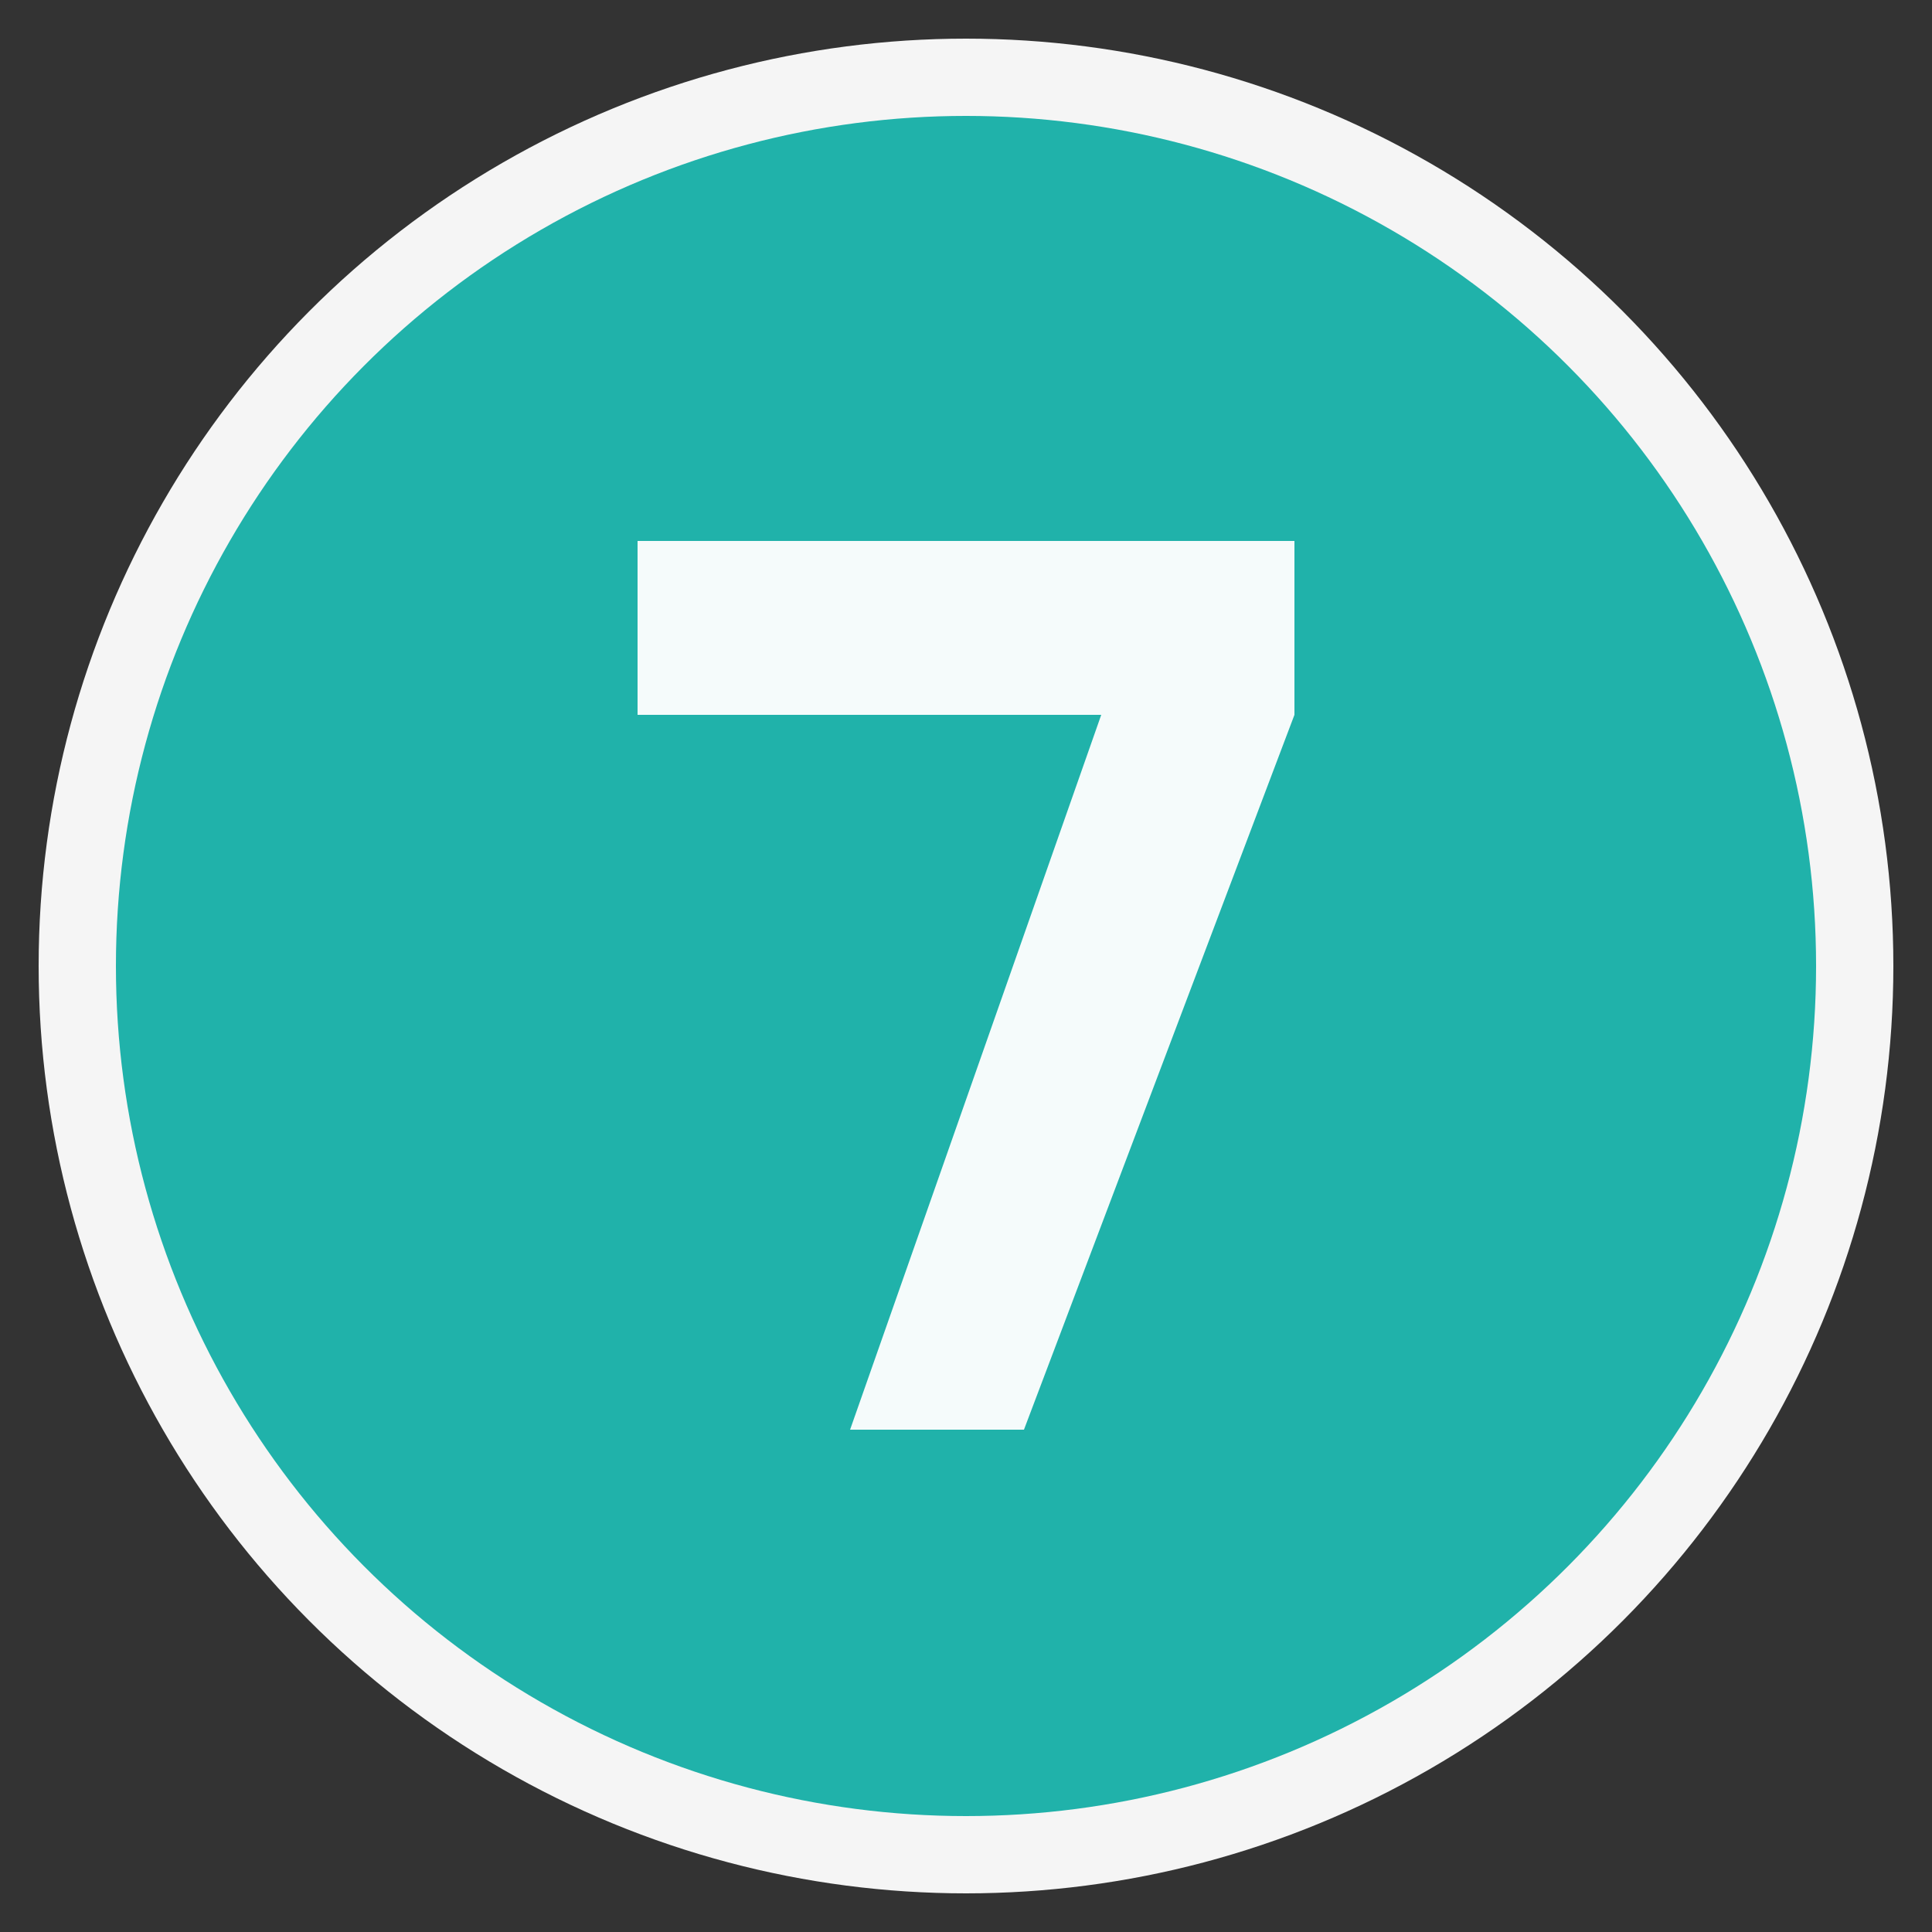 <svg xmlns="http://www.w3.org/2000/svg" viewBox="0 0 100 100">
  <rect x="0" y="0" width="100" height="100" fill="#333333" stroke="none"/>
  <!-- Outer white circle -->
  <circle cx="50" cy="50" r="48" fill="white" opacity="0.95"/>

  <!-- Inner teal circle -->
  <circle cx="50" cy="50" r="44" fill="#20b2aa"/>

  <!-- The number "7" - geometric style matching logo -->
  <g transform="translate(33, 28)">
    <!-- Top horizontal bar -->
    <rect x="0" y="0" width="34" height="9" fill="white" opacity="0.95"/>

    <!-- Diagonal stroke of the 7 -->
    <path d="M 24,9 L 11,46 L 20,46 L 34,9 Z"
          fill="white"
          opacity="0.95"/>
  </g>
</svg>

